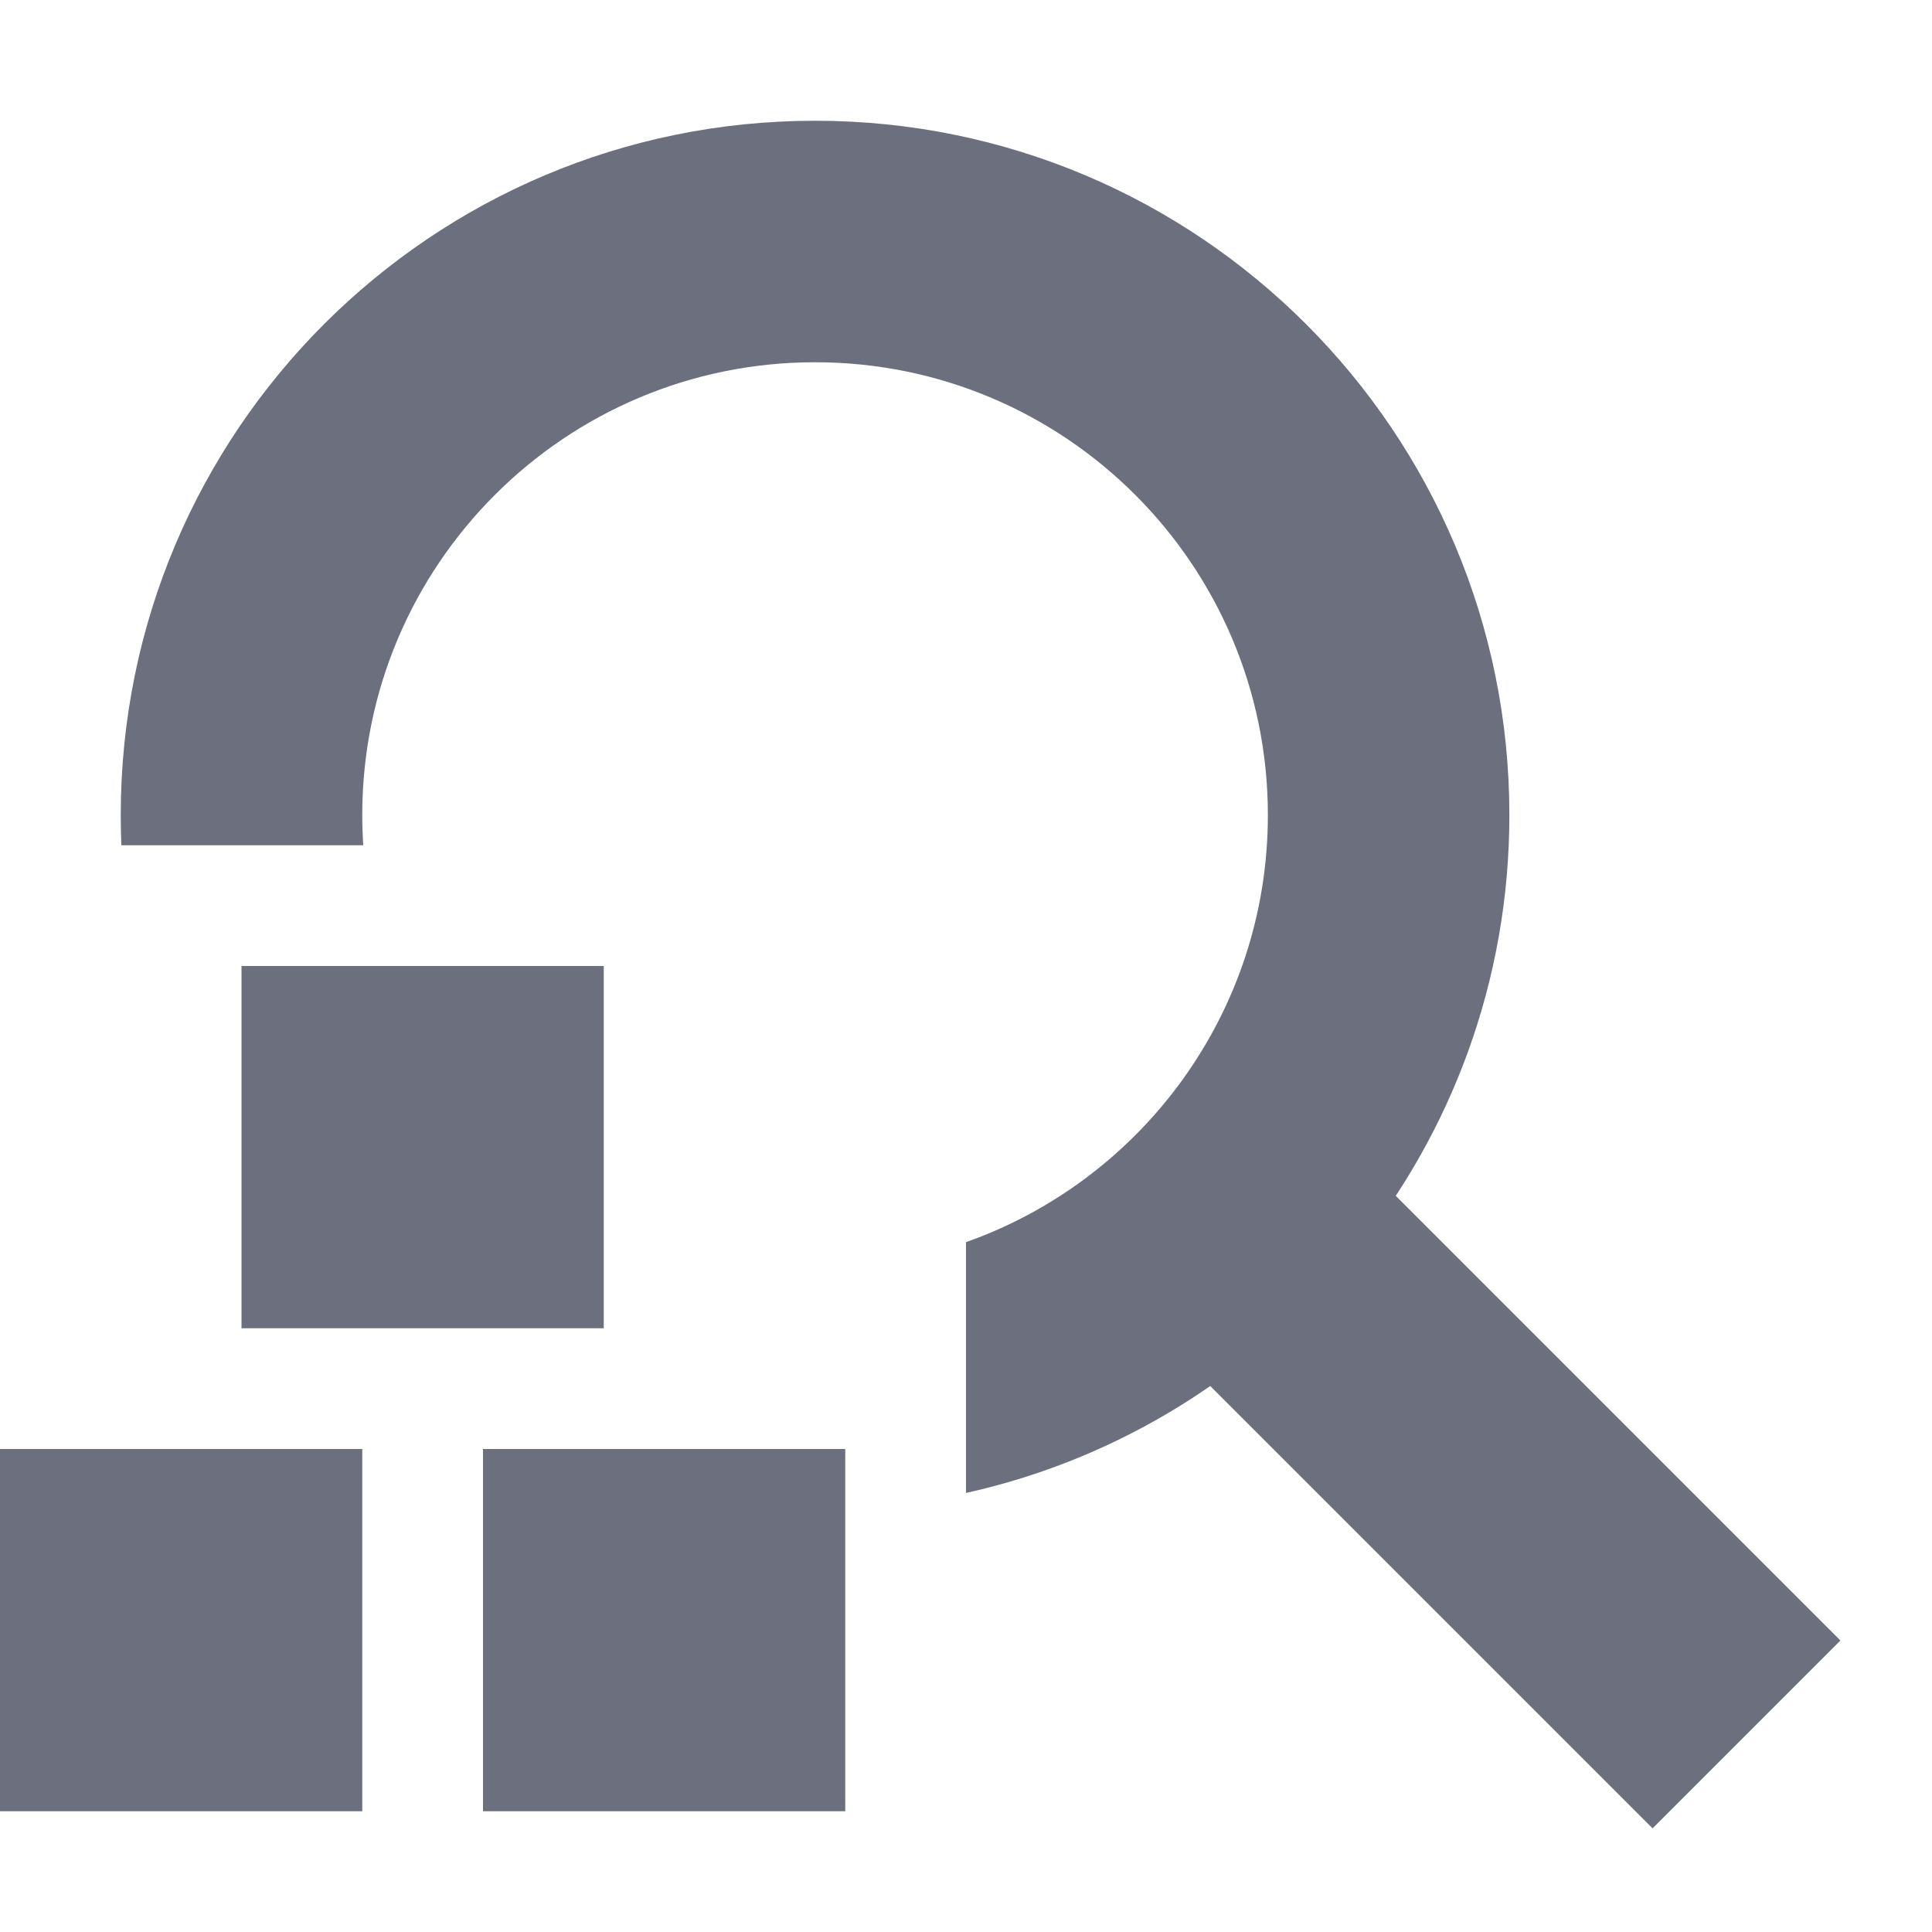 <svg xmlns="http://www.w3.org/2000/svg" width="16" height="16" viewBox="0 0 16 16">
    <g fill="none" fill-rule="evenodd">
        <rect width="2.2" height="6.242" x="11.157" y="9.036" fill="#6c707e" transform="rotate(-45 12.257 12.157)"/>
        <path fill="#6c707e" d="M1.005,7 C1.002,6.917 1,6.834 1,6.75 C1,3.574 3.574,1 6.75,1 C9.926,1 12.5,3.574 12.5,6.75 C12.5,9.496 10.575,11.793 8,12.364 L8,10.287 C9.456,9.772 10.5,8.383 10.5,6.75 C10.5,4.679 8.821,3 6.75,3 C4.679,3 3,4.679 3,6.75 C3,6.834 3.003,6.917 3.008,7 L1.005,7 Z"/>
        <rect width="3" height="3" x="2" y="8" fill="#6c707e"/>
        <rect width="3" height="3" y="12" fill="#6c707e"/>
        <rect width="3" height="3" x="4" y="12" fill="#6c707e"/>
    </g>
</svg>